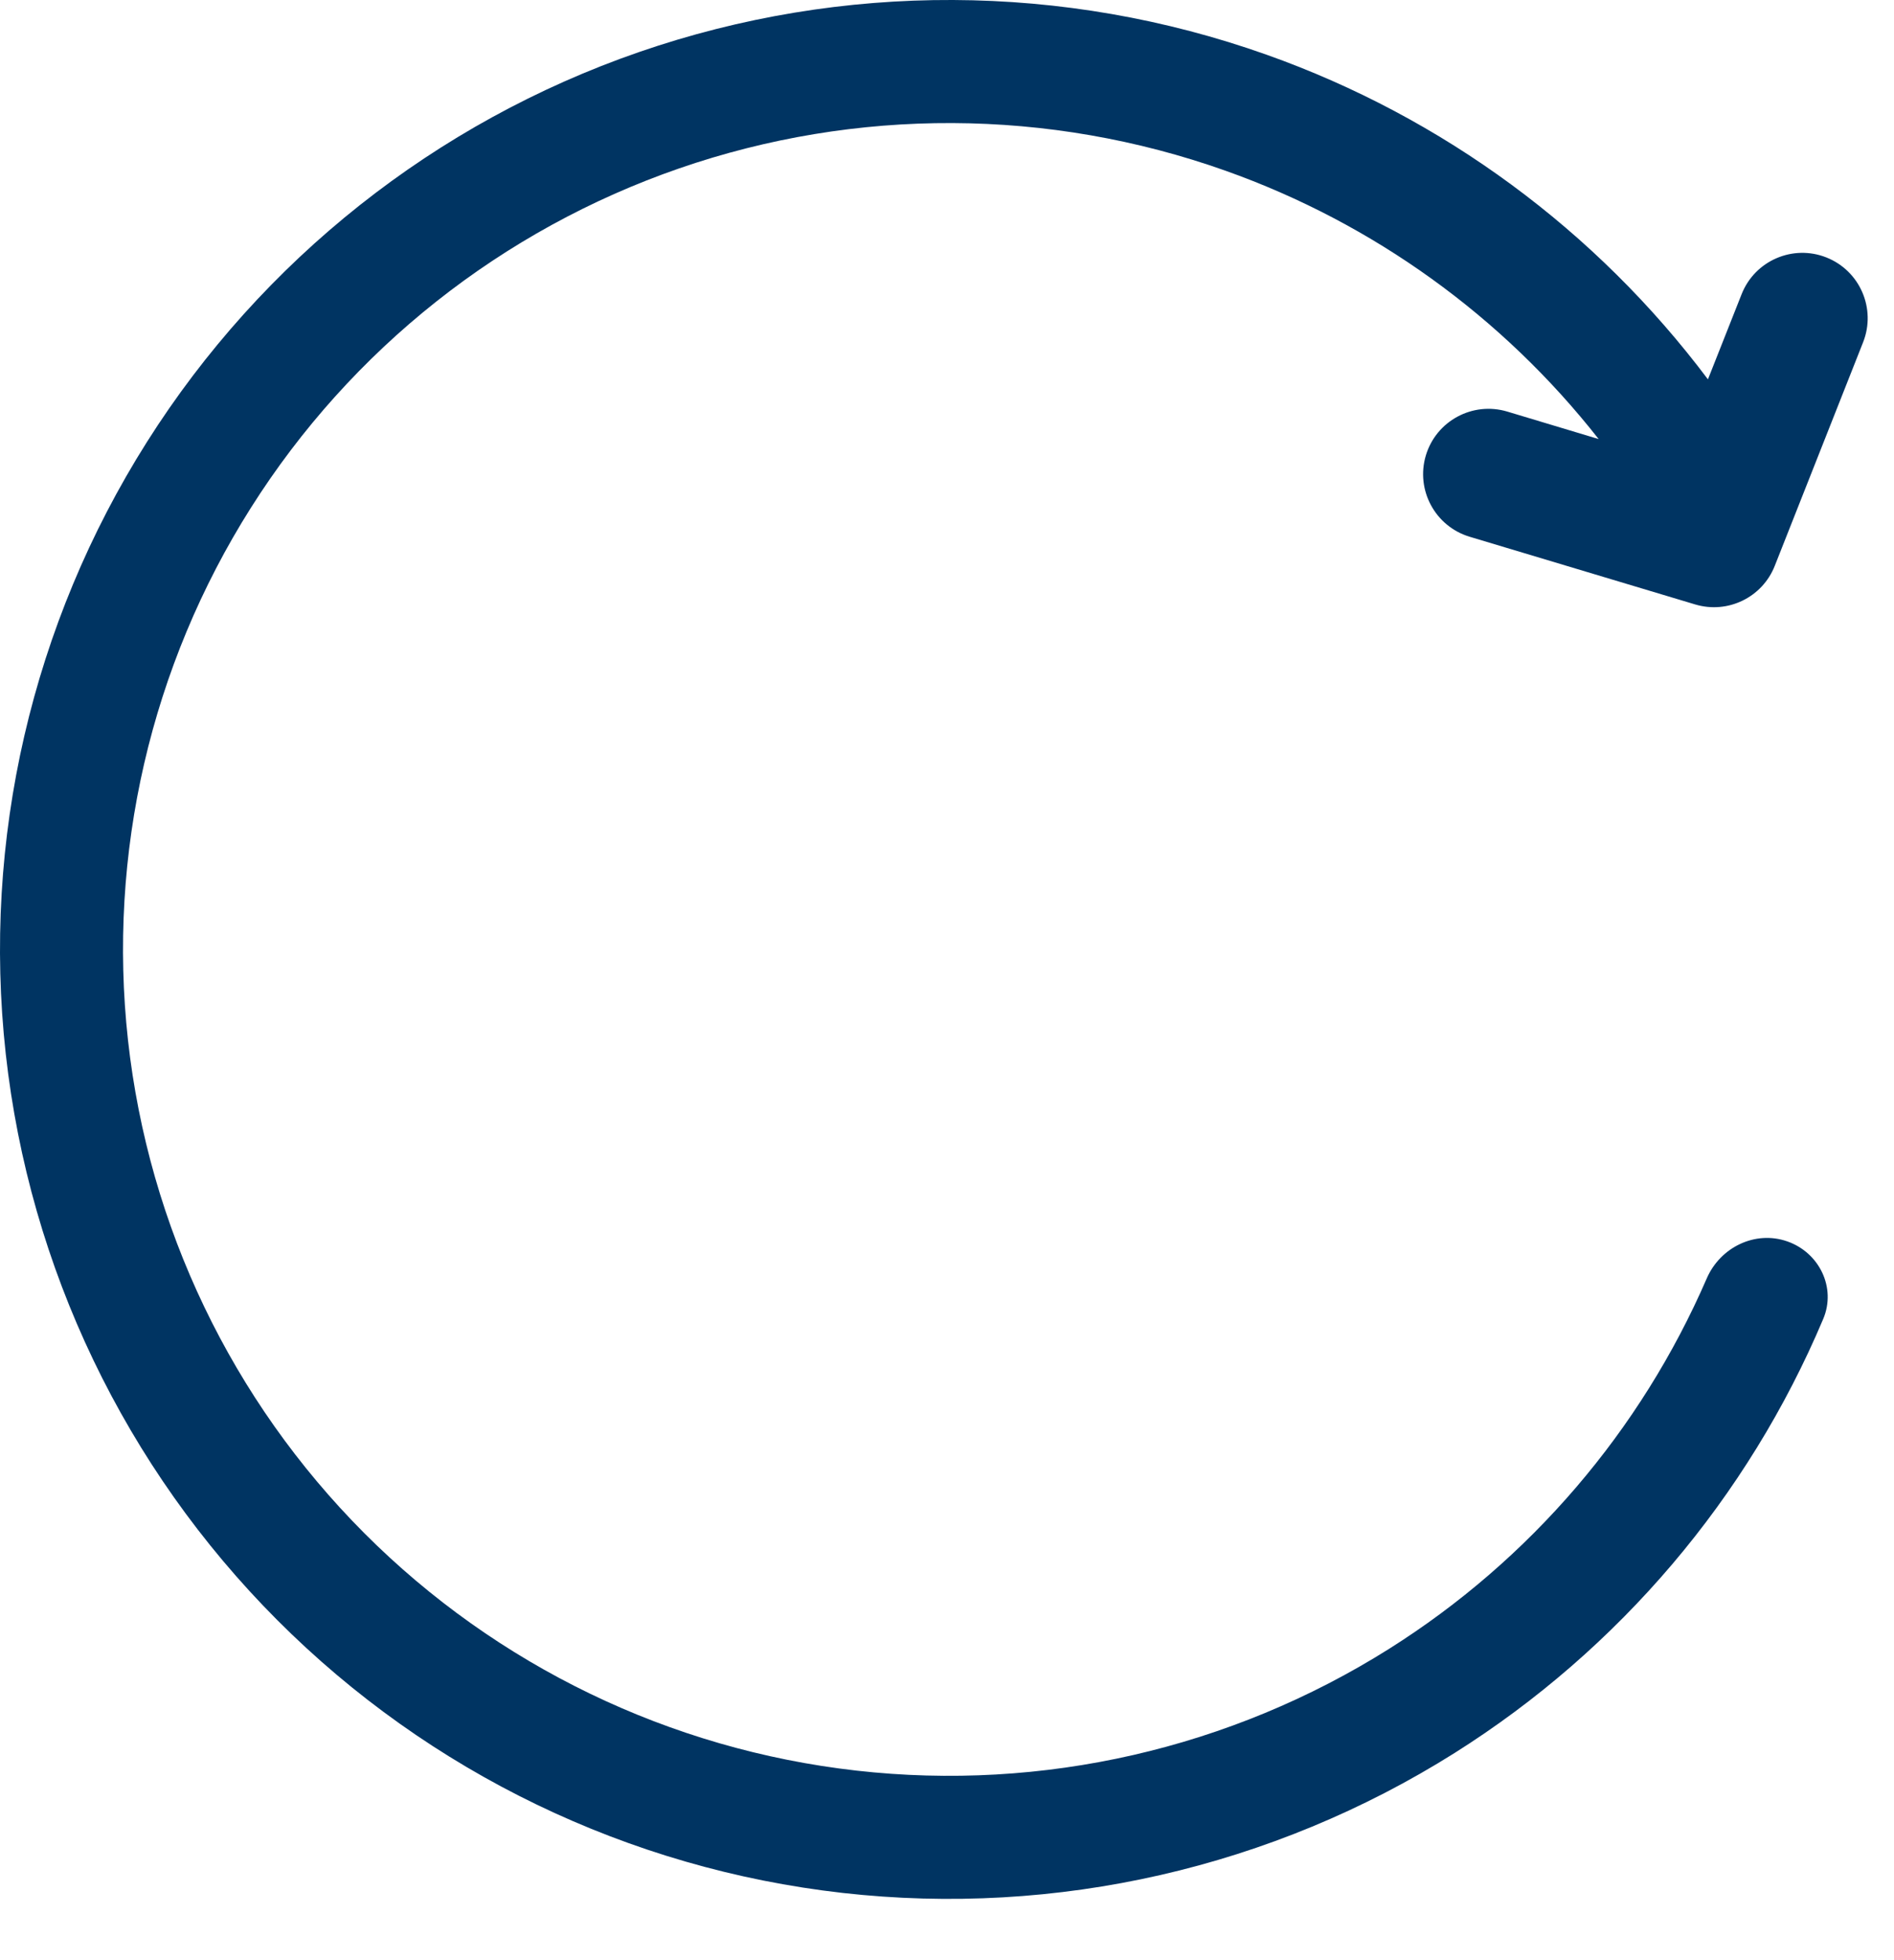 <svg width="29" height="30" viewBox="0 0 29 30" fill="none" xmlns="http://www.w3.org/2000/svg">
<path id="update" d="M24.478 6.72L23.078 6.299C22.549 6.141 21.991 6.441 21.832 6.97C21.674 7.499 21.974 8.056 22.503 8.215L25.956 9.251C26.454 9.4 26.983 9.144 27.174 8.661L28.527 5.238C28.73 4.724 28.478 4.143 27.964 3.94C27.451 3.737 26.87 3.989 26.667 4.502L26.151 5.806C24.442 3.53 22.095 1.797 19.395 0.838C16.289 -0.265 12.9 -0.28 9.784 0.797C6.669 1.874 4.012 3.978 2.25 6.764C0.488 9.55 -0.274 12.853 0.088 16.129C0.451 19.405 1.916 22.461 4.245 24.795C6.573 27.128 9.626 28.601 12.901 28.971C16.177 29.34 19.481 28.585 22.271 26.83C24.794 25.241 26.762 22.92 27.916 20.187C28.119 19.708 27.856 19.17 27.365 18.999C26.874 18.828 26.34 19.089 26.133 19.566C25.122 21.896 23.43 23.875 21.268 25.236C18.839 26.764 15.964 27.421 13.113 27.099C10.261 26.777 7.605 25.495 5.578 23.465C3.551 21.433 2.276 18.774 1.96 15.922C1.645 13.07 2.308 10.196 3.842 7.771C5.375 5.346 7.688 3.515 10.4 2.577C13.111 1.64 16.061 1.653 18.765 2.613C21.028 3.417 23.006 4.845 24.478 6.72Z" fill="#003462"/>
</svg>
